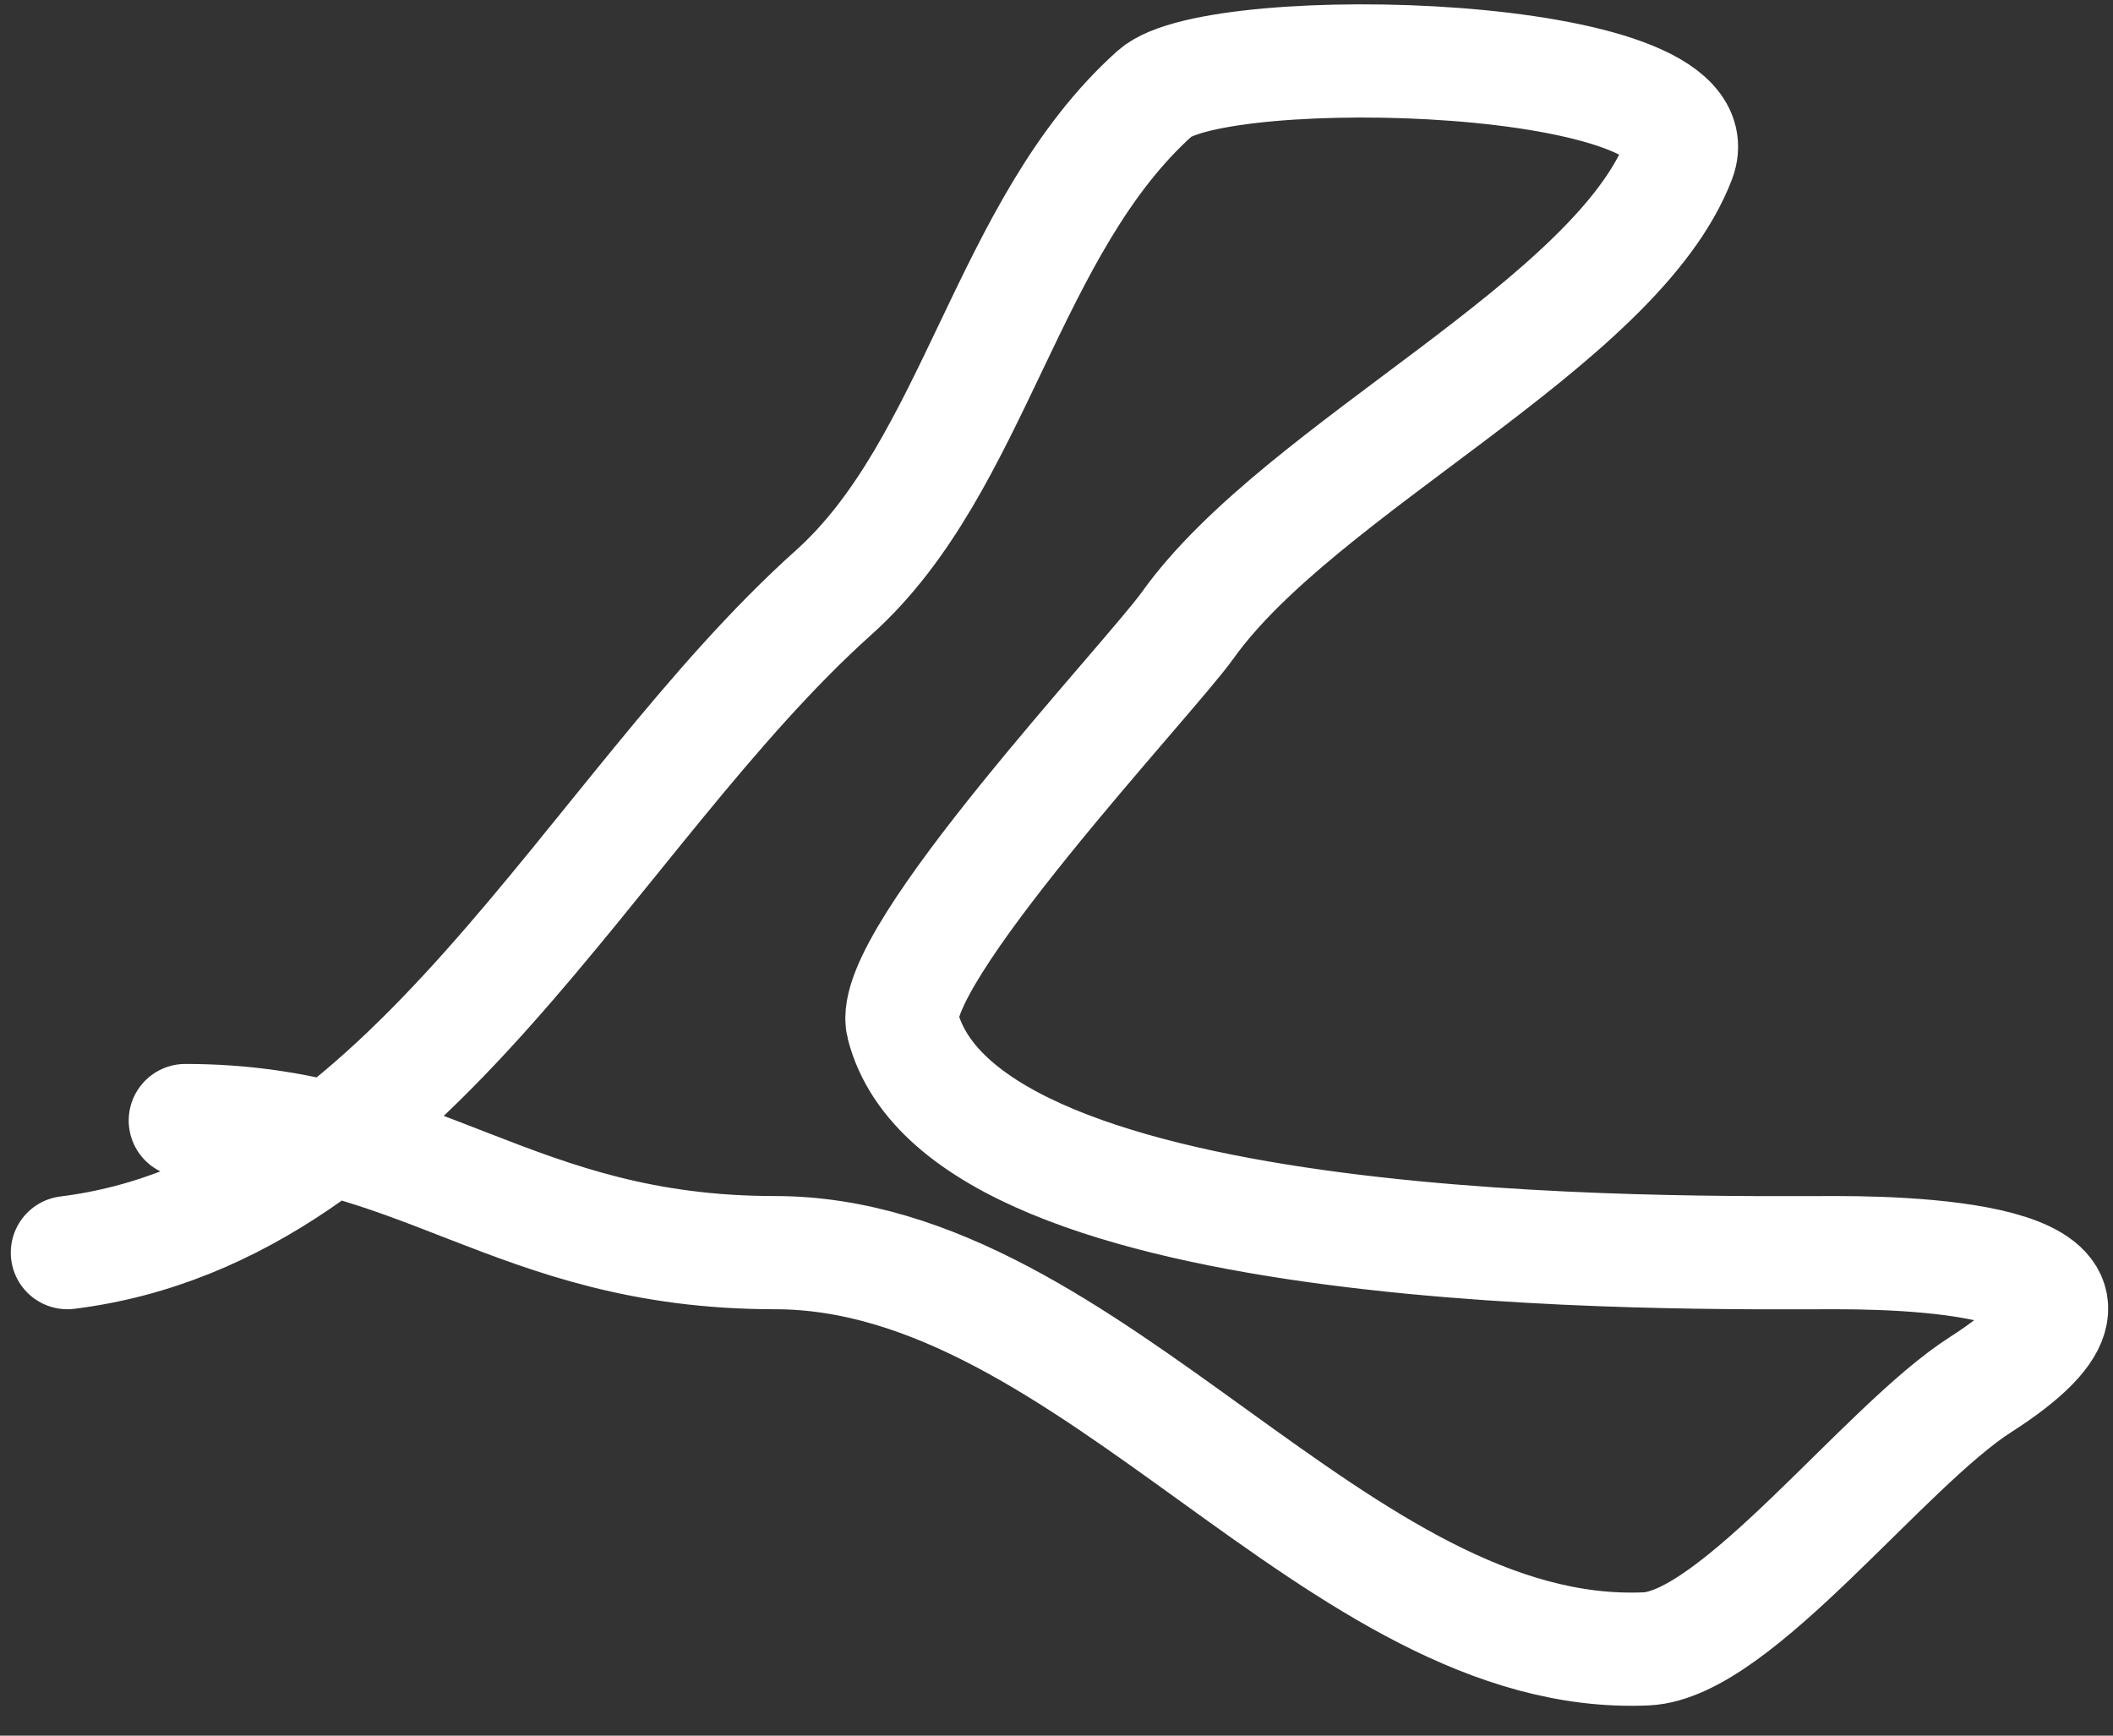 <?xml version="1.0" encoding="UTF-8" standalone="no"?><svg width='56' height='46' viewBox='0 0 56 46' fill='none' xmlns='http://www.w3.org/2000/svg'>
<rect x="0" y="0" width="56" height="46" fill="#333333" stroke="none"/>
<path d='M1.786 33.199C10.896 32.065 15.595 21.526 22.101 15.697C25.845 12.341 26.678 5.995 30.609 2.473C32.252 1.001 45.609 1.323 44.499 4.223C42.83 8.584 34.481 12.365 31.477 16.572C30.462 17.993 23.472 25.4 23.924 27.17C25.541 33.511 44.57 33.199 48.666 33.199C51.425 33.199 57.423 33.54 52.486 36.699C49.943 38.327 46.011 43.593 43.631 43.7C35.484 44.065 28.941 33.199 20.538 33.199C13.555 33.199 11.164 29.698 4.911 29.698' stroke='white' stroke-width='3' stroke-linecap='round'/>
</svg>
